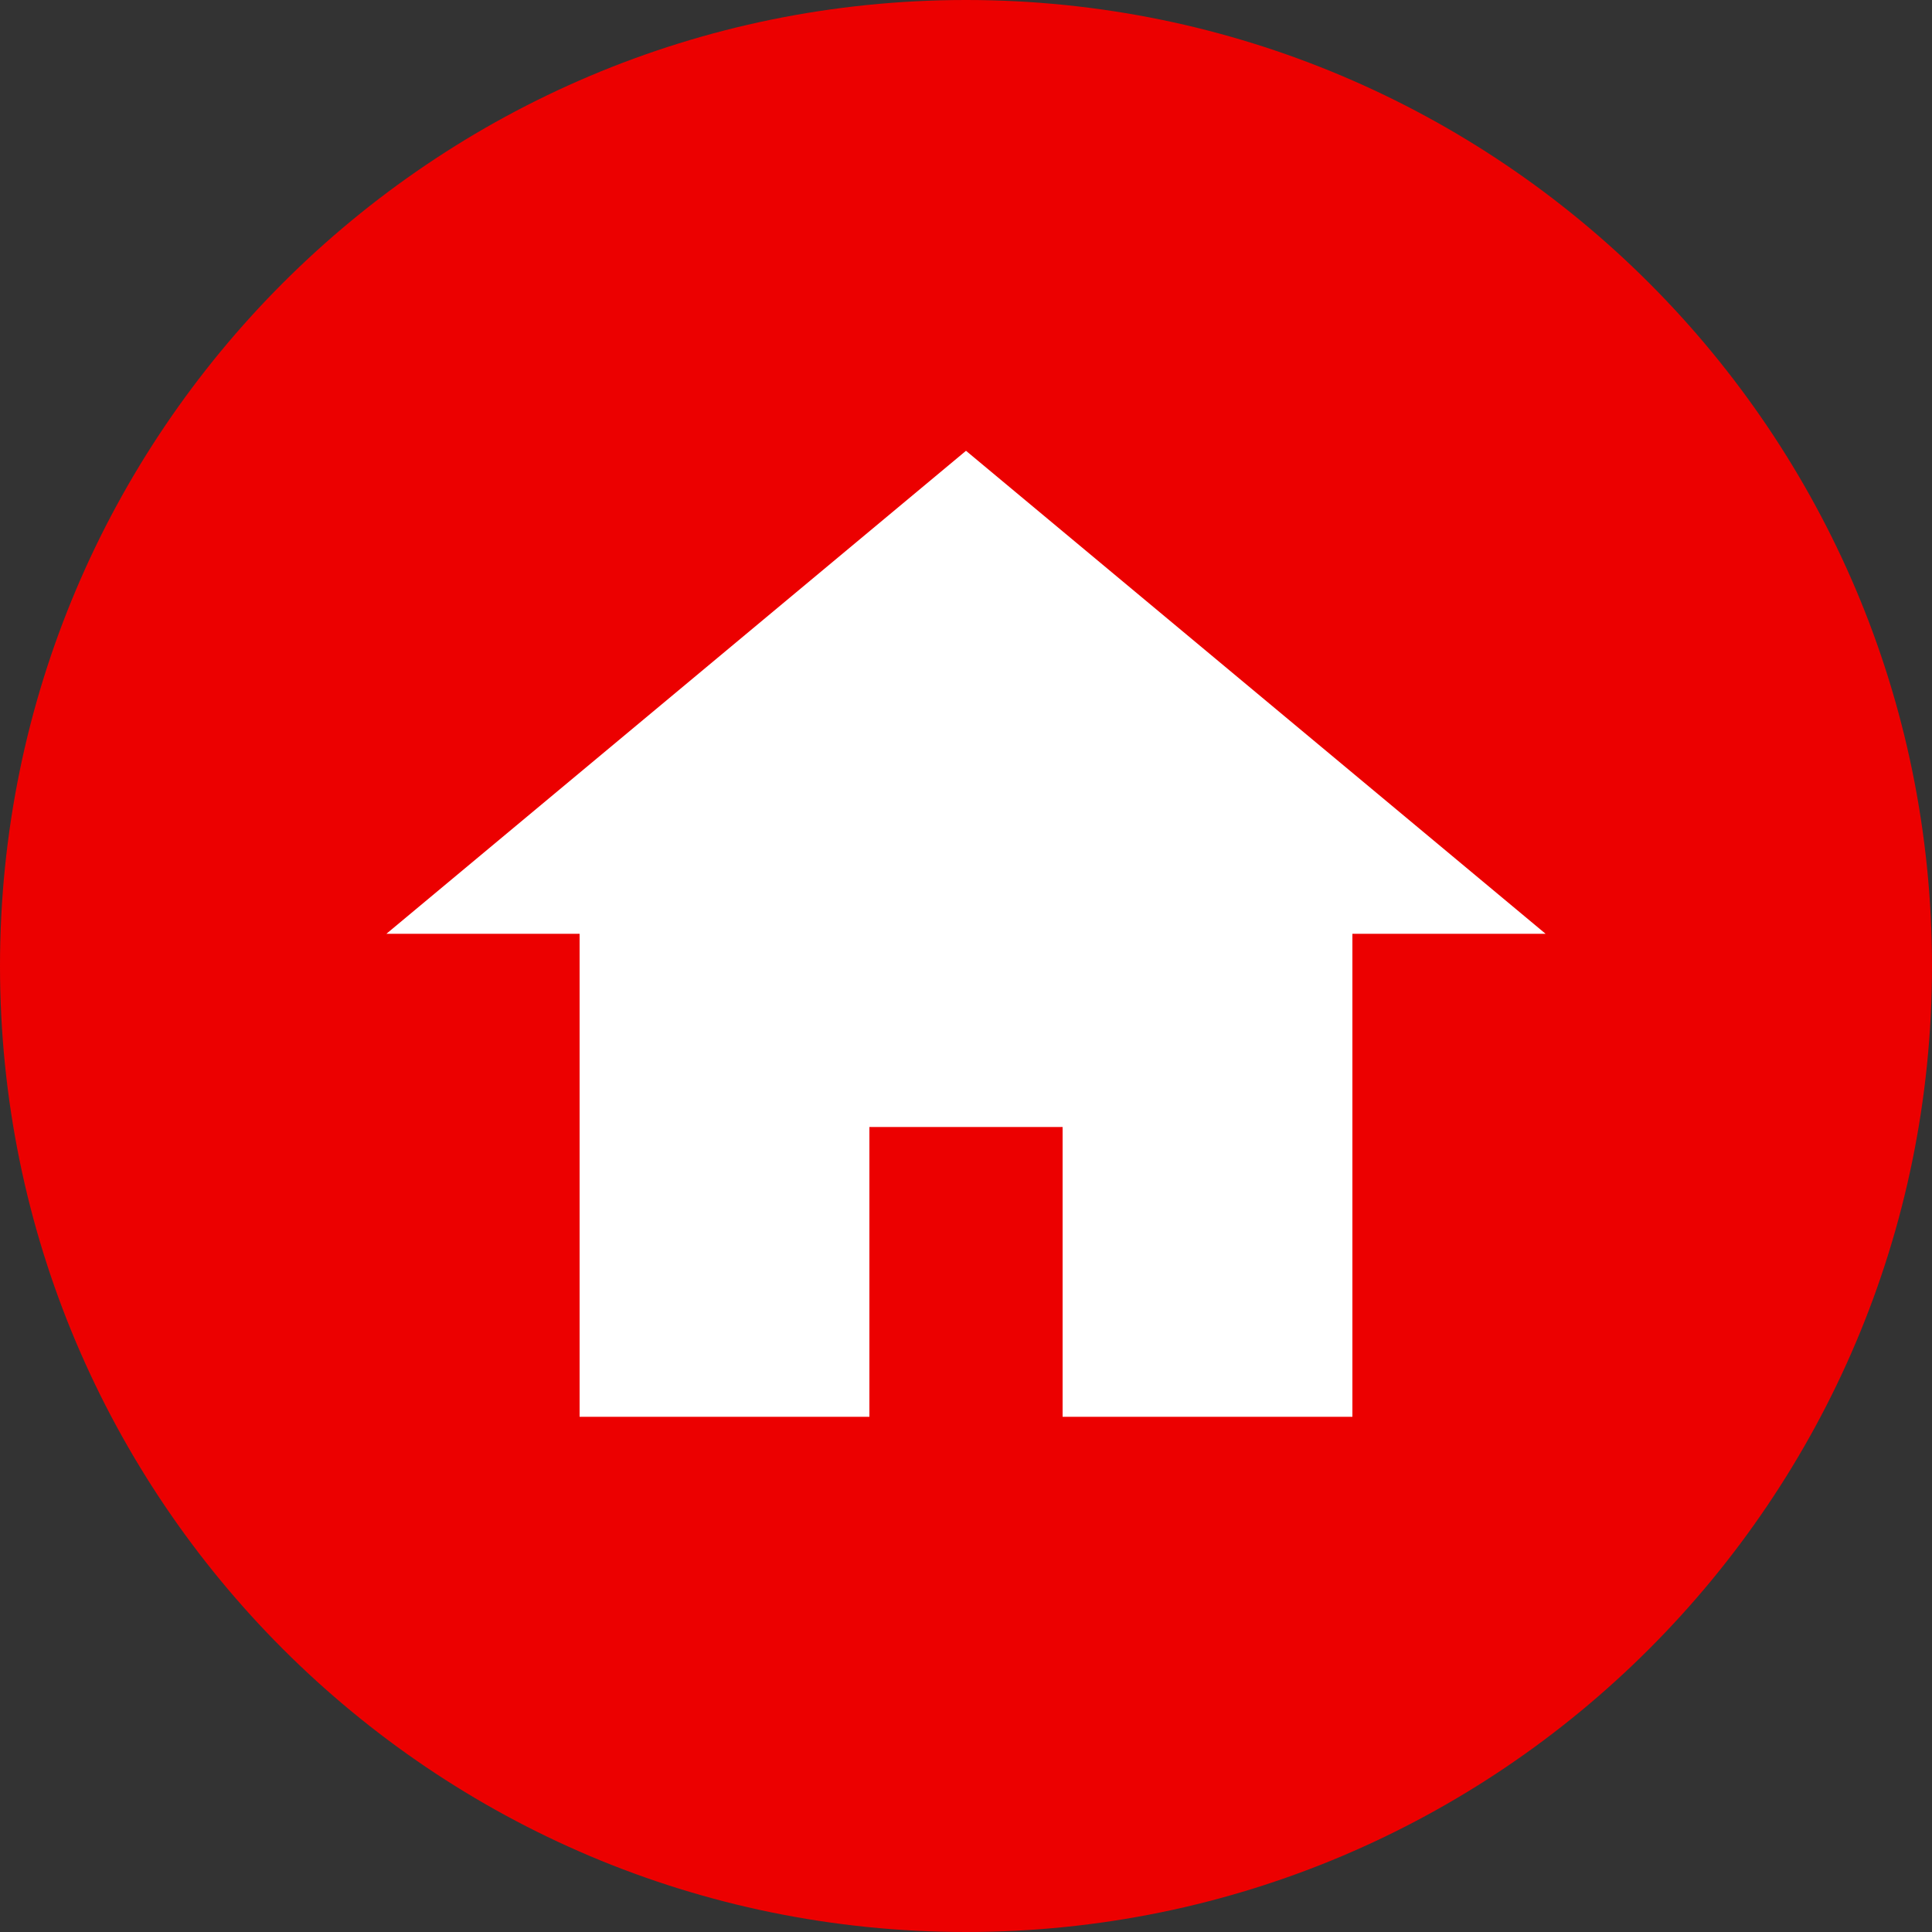 <?xml version="1.0" encoding="UTF-8"?>
<svg focusable="false" viewBox="0 0 30 30" version="1.1" xmlns="http://www.w3.org/2000/svg" xmlns:xlink="http://www.w3.org/1999/xlink" aria-label="thuis-icoon">
    <rect x="0" y="0" width="30" height="30" fill="#333333" stroke="none"/>
    <path d="M15,30 C23.284,30 30,23.284 30,15 C30,6.716 23.284,0 15,0 C6.716,0 0,6.716 0,15 C0,23.284 6.716,30 15,30 Z" fill="#EC0000"/>
    <polygon fill="#FFFFFF" fill-rule="nonzero" points="15 7 6 14.5 9 14.5 9 22 13.5 22 13.5 17.5 16.5 17.5 16.5 22 21 22 21 14.5 24 14.5"/>
</svg>
